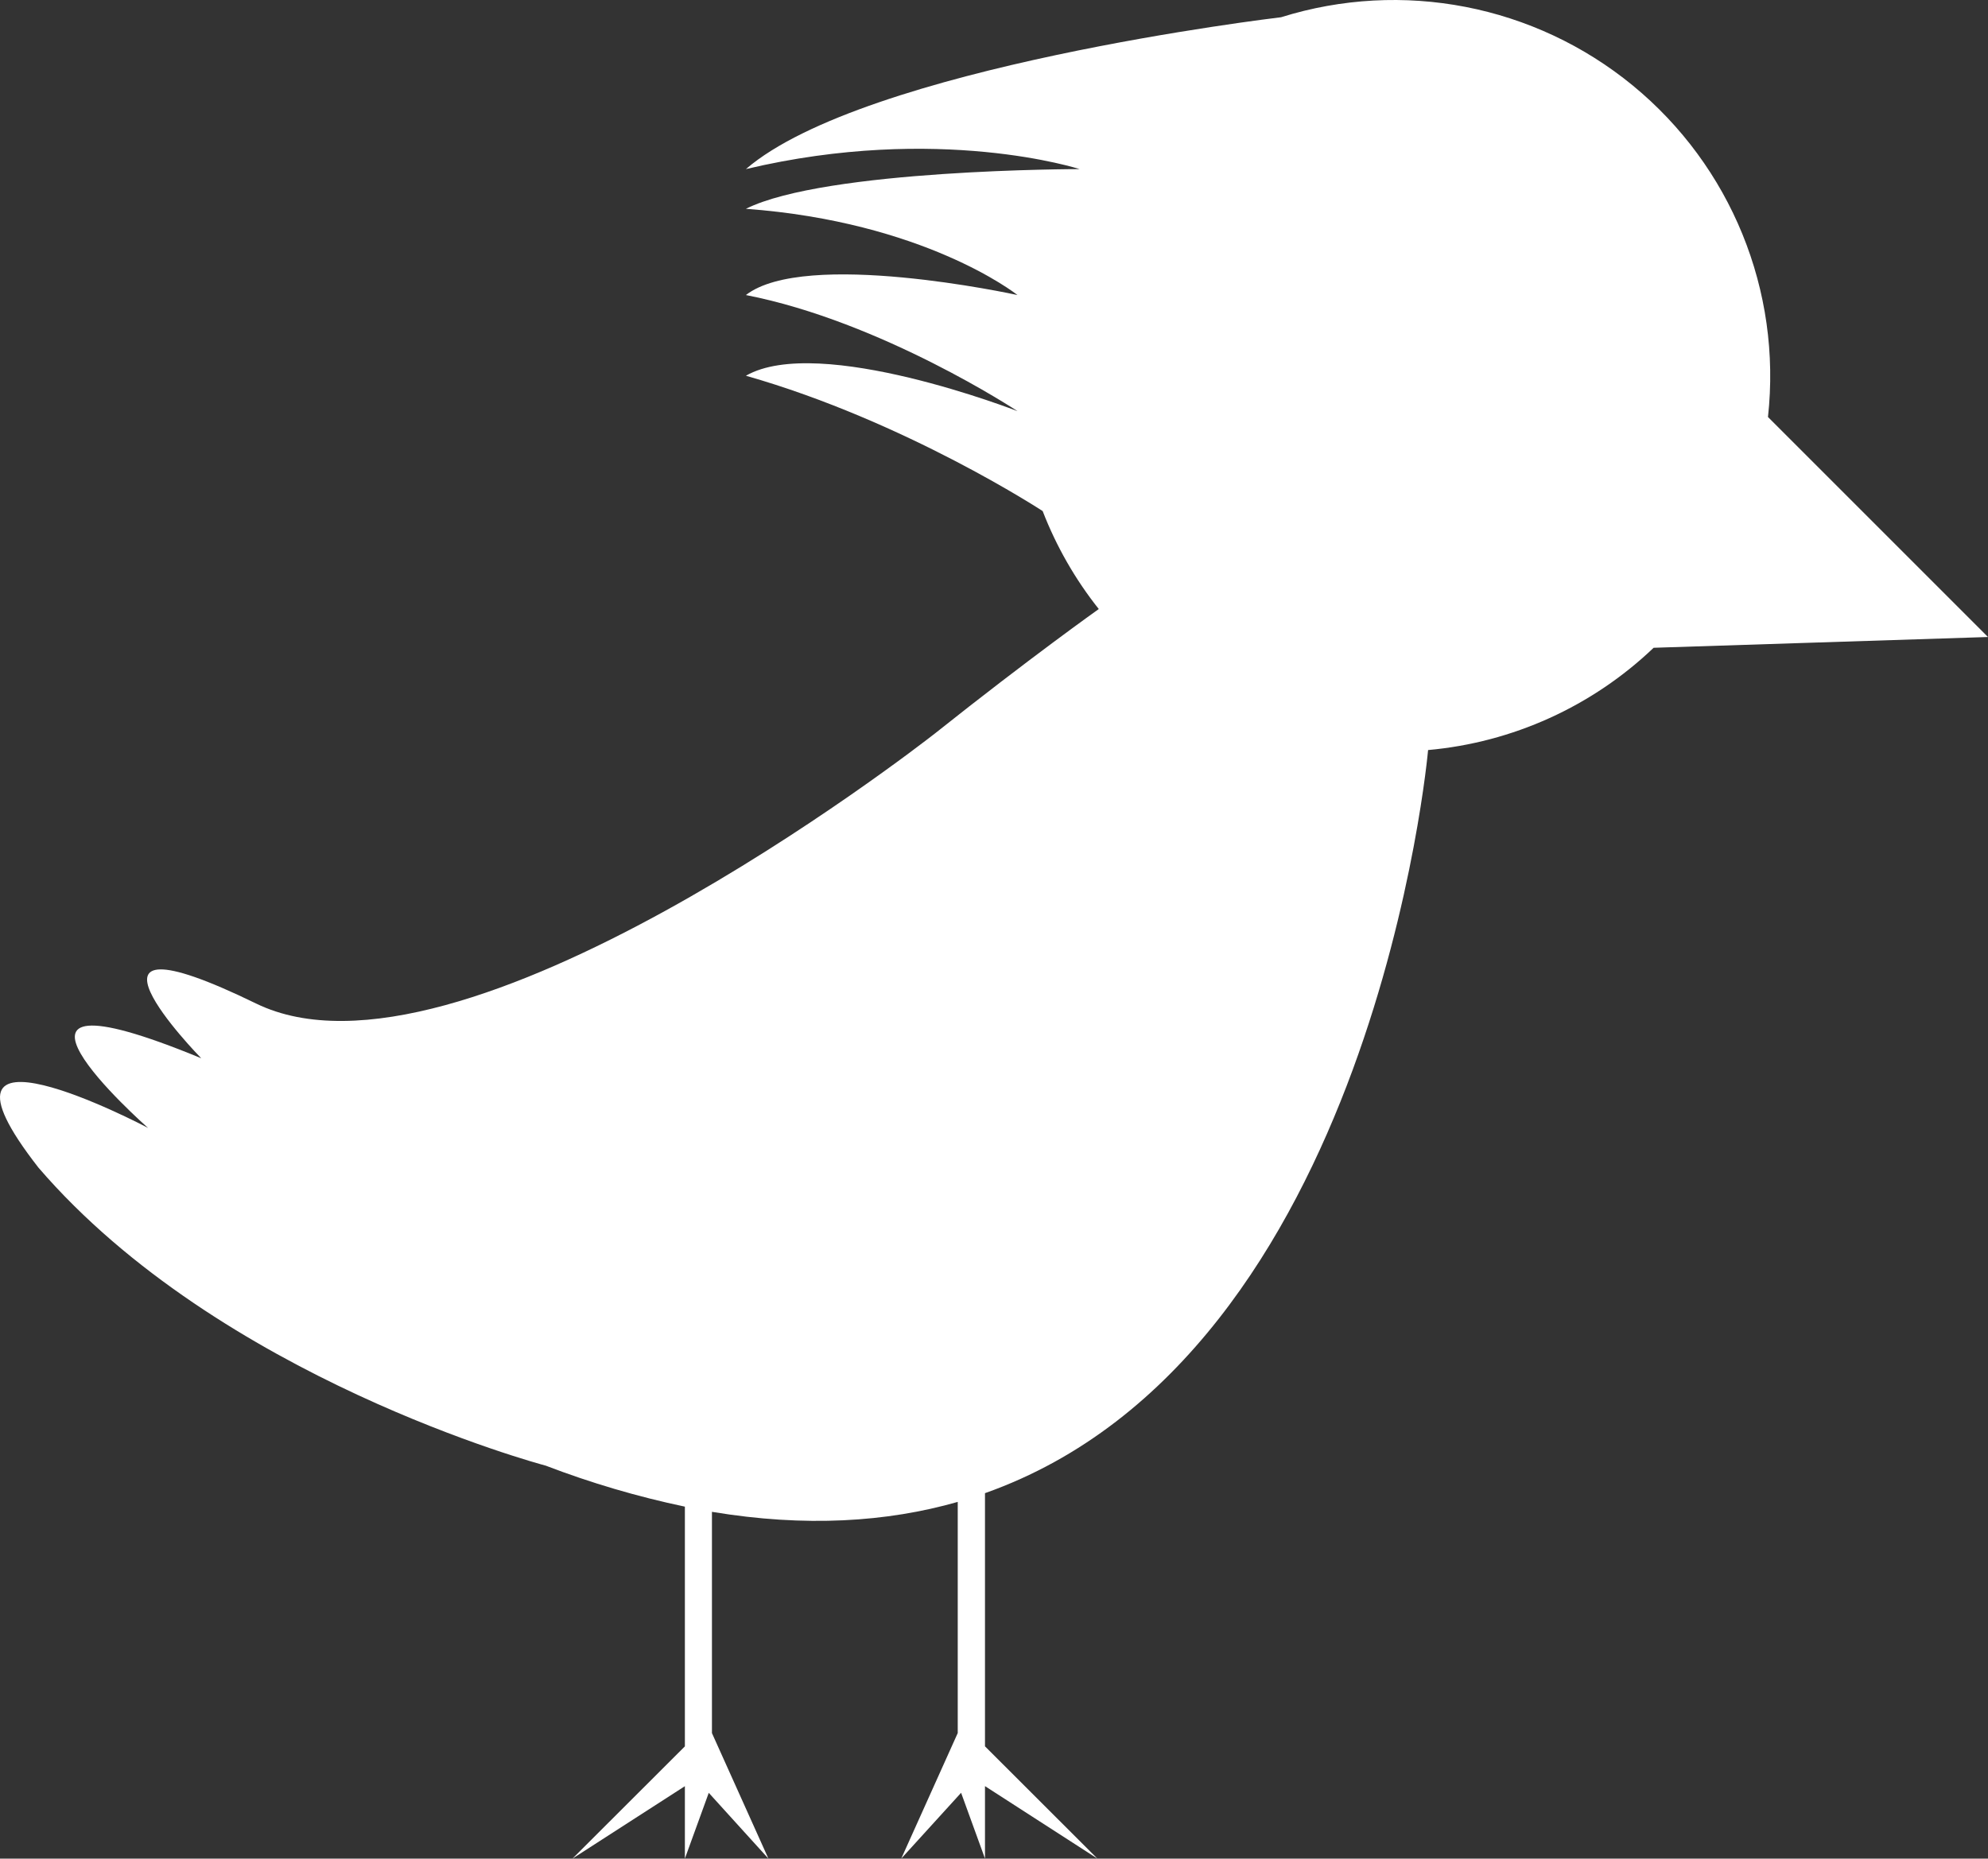 <?xml version="1.0" encoding="UTF-8"?>
<svg width="200px" height="187px" viewBox="0 0 200 187" version="1.1" xmlns="http://www.w3.org/2000/svg" xmlns:xlink="http://www.w3.org/1999/xlink">
    <rect x="0" y="0" width="200" height="187" fill="#333333" stroke="none"/>
    <!-- Generator: Sketch 47.1 (45422) - http://www.bohemiancoding.com/sketch -->
    <title>birdie</title>
    <desc>Created with Sketch.</desc>
    <defs></defs>
    <g id="Page-1" stroke="none" stroke-width="1" fill="none" fill-rule="evenodd">
        <g id="Login-Page" transform="translate(-81, -335)" fill-rule="nonzero" fill="#FFFFFF">
            <g id="birdie" transform="translate(81, 335)">
                <path d="M200,64.091 L166.361,65.175 C160.183,71.073 152.183,74.702 143.671,75.465 C143.671,75.465 138.292,136.371 99.093,150.232 L99.093,175.703 L110.396,186.995 L99.093,179.708 L99.093,186.995 L96.69,180.378 L90.671,186.995 L96.352,174.367 L96.352,151.111 C89.216,153.149 81.025,153.673 71.624,152.11 L71.624,174.372 L77.305,187 L71.304,180.383 L68.901,187 L68.901,179.713 L57.592,187 L68.901,175.708 L68.901,151.588 C64.132,150.586 59.45,149.207 54.9,147.463 L54.9,147.463 C54.317,147.311 22.088,138.655 3.871,117.482 C-9.041,100.949 14.45,113.237 14.895,113.487 C14.527,113.16 -4.578,96.229 20.245,106.475 C19.965,106.19 5.068,90.883 25.766,100.969 C46.201,110.927 92.154,75.286 94.044,73.807 L94.102,73.762 L94.102,73.762 C103.573,66.221 110.541,61.277 110.541,61.277 C108.172,58.295 106.268,54.972 104.896,51.421 C104.896,51.421 91.087,42.368 75.04,37.804 C82.395,33.579 102.365,41.367 102.365,41.367 C102.365,41.367 88.736,32.357 75.04,29.685 C80.995,25.061 101.923,29.588 102.36,29.685 C102.078,29.461 92.889,22.321 75.04,21.008 C83.063,17.013 108.614,17.013 108.614,17.013 C108.614,17.013 94.427,12.415 75.04,17.013 C87.006,6.722 128.394,1.792 128.879,1.735 L128.879,1.735 C141.081,-2.088 154.391,0.496 164.269,8.607 C174.148,16.718 179.261,29.261 177.865,41.956 L200,64.091 Z" id="Shape"></path>
            </g>
        </g>
    </g>
</svg>